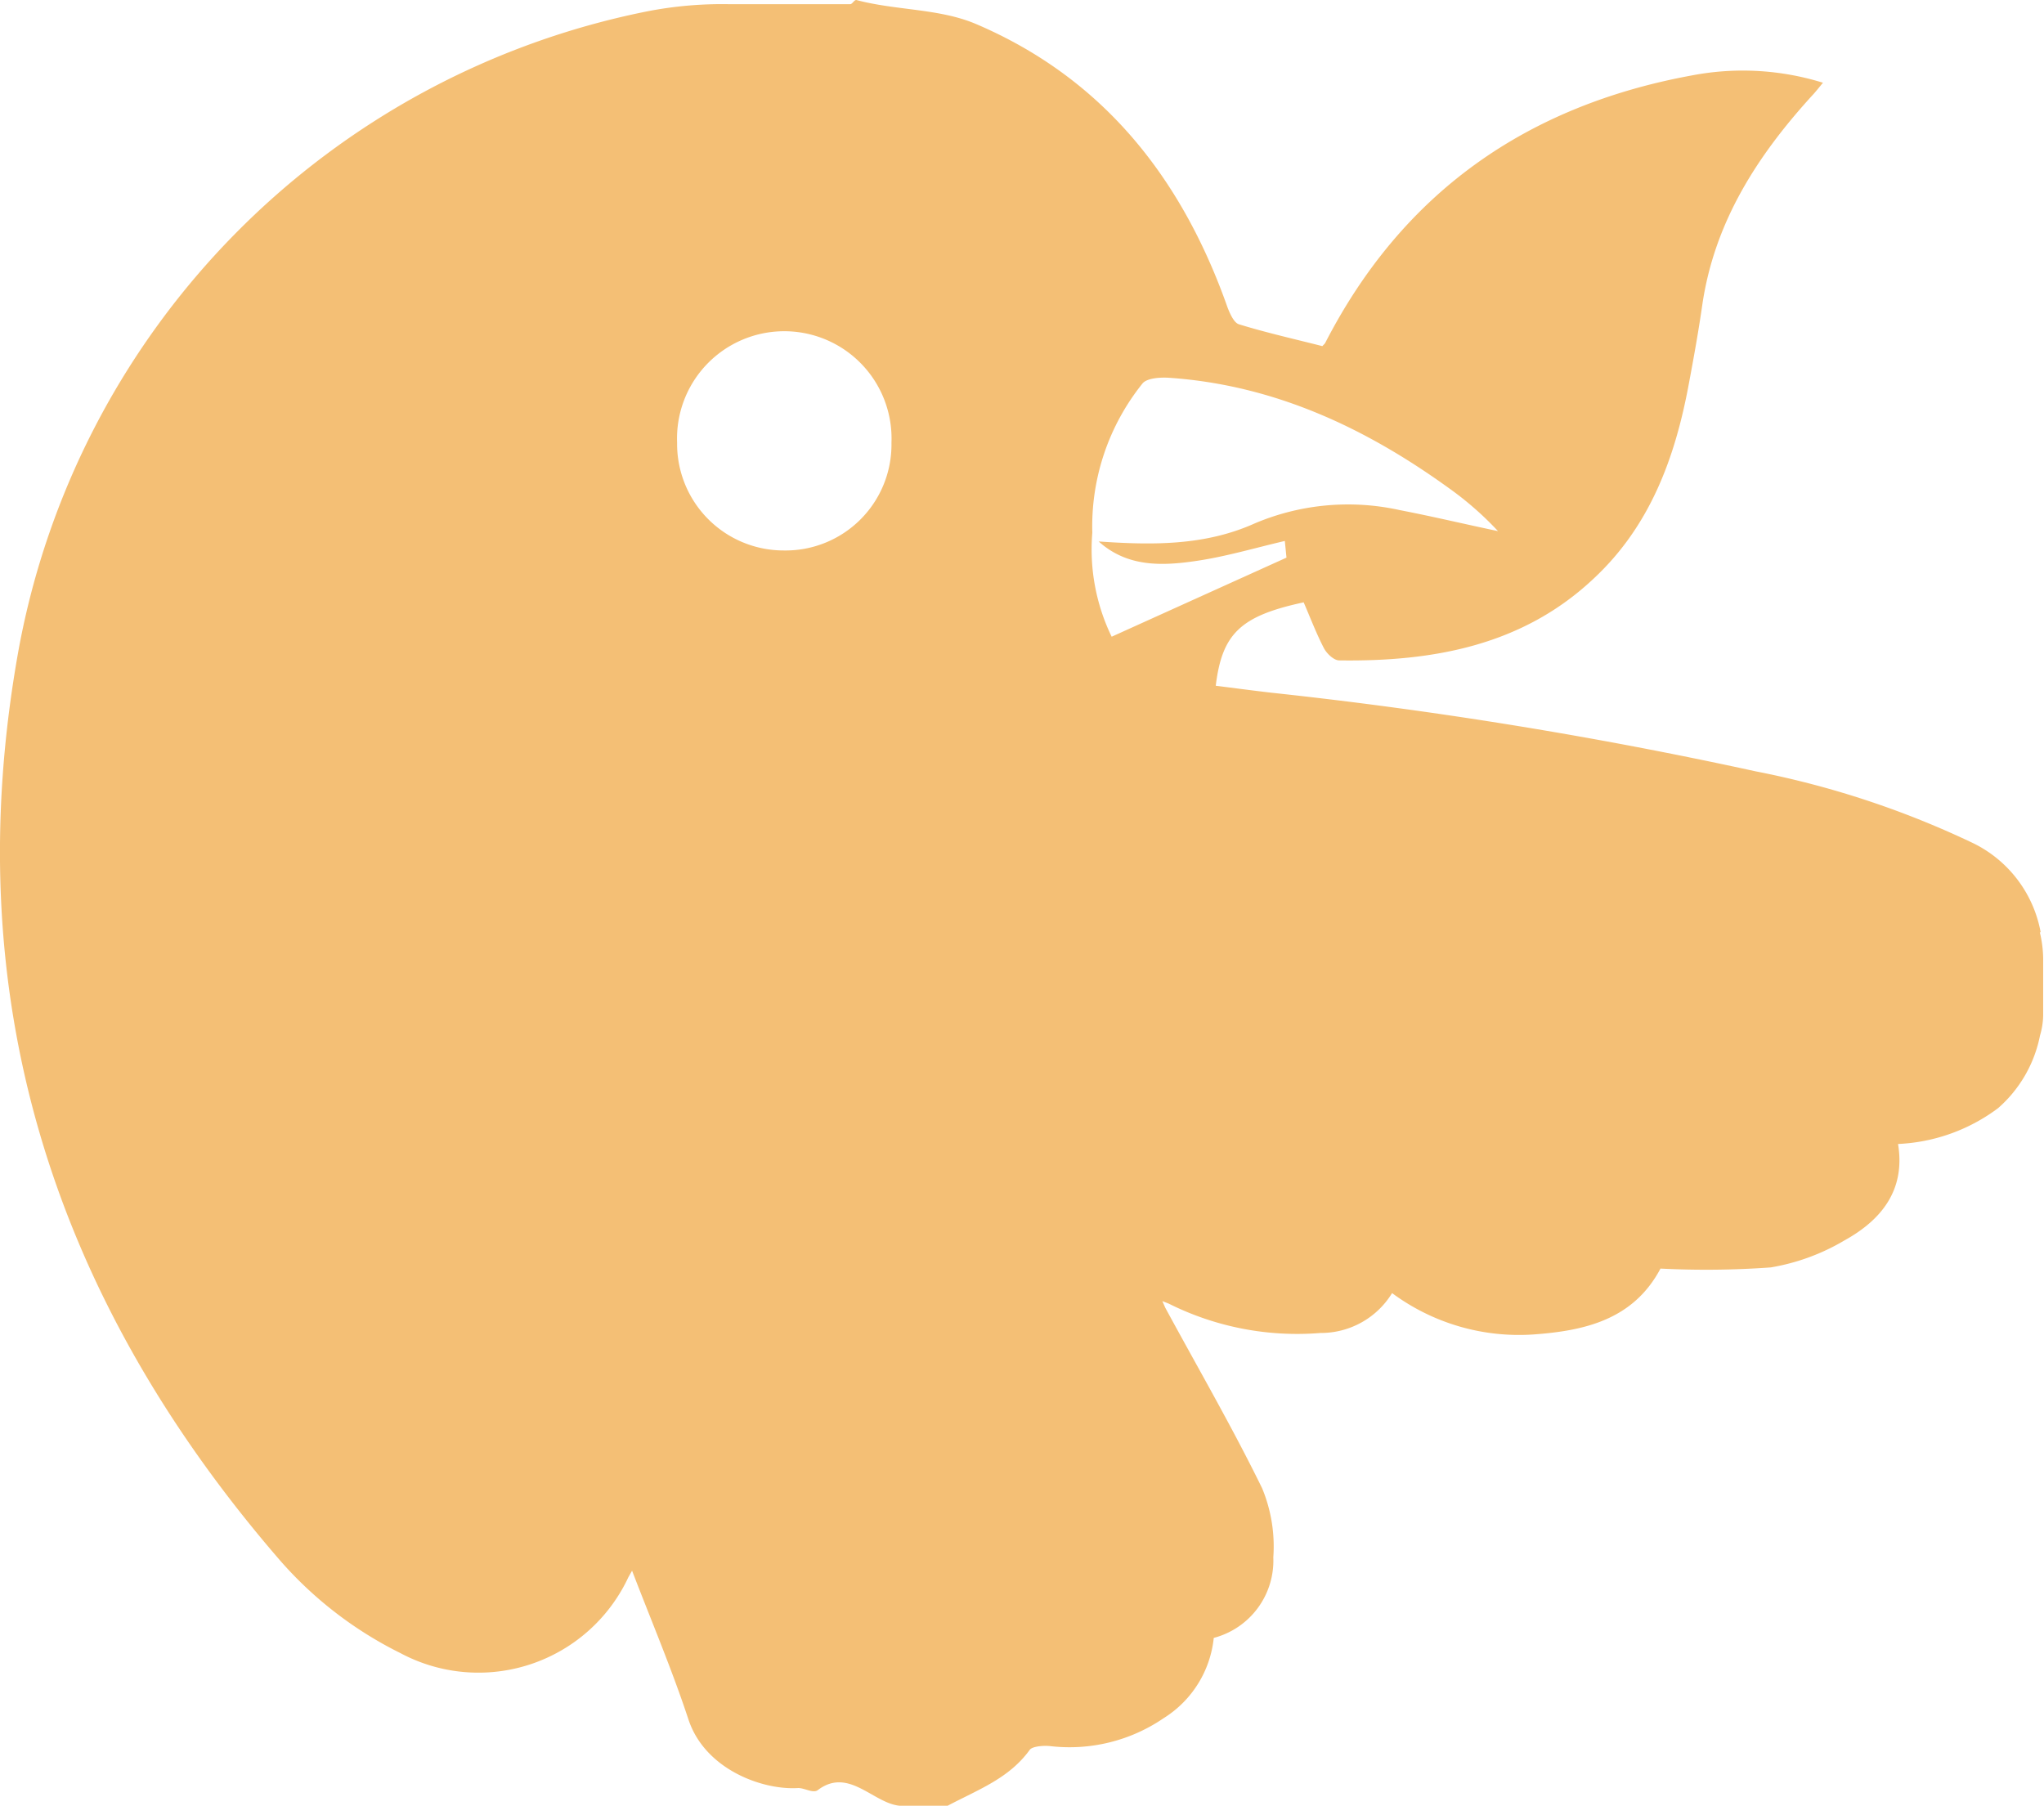 <svg xmlns="http://www.w3.org/2000/svg" viewBox="0 0 122.53 108.25"><g data-name="Calque 2"><path fill="#f4bf75" d="M122.33 55.89a7.43 7.43 0 0 0-4-5.32 54.4 54.4 0 0 0-13.09-4.33 272 272 0 0 0-29-4.71c-1.13-.13-2.24-.28-3.36-.42.38-3.14 1.5-4.19 5.27-5 .39.9.75 1.85 1.21 2.74.17.33.6.74.92.74 5.63.08 11-.89 15.26-4.91 3.37-3.14 4.87-7.22 5.69-11.62.3-1.6.59-3.2.82-4.81.74-5 3.35-9 6.68-12.63.16-.18.31-.37.55-.66a16.2 16.2 0 0 0-7.85-.44c-9.89 1.81-17.35 7-22 16.06l-.16.17c-1.69-.43-3.38-.81-5-1.31-.3-.09-.54-.64-.68-1-2.72-7.72-7.42-13.73-15.08-17C56.3.5 53.75.64 51.33 0c-.13 0-.24.25-.36.25h-7.34a23.4 23.4 0 0 0-4.83.43A47.85 47.85 0 0 0 1.13 38.87C-2.62 59.54 3.05 77.6 16.67 93.41A23.3 23.3 0 0 0 24 99.1a9.92 9.92 0 0 0 13.67-4.55l.22-.39c1.15 3 2.39 5.92 3.38 8.92s4.45 4.25 6.58 4.11c.4 0 .9.34 1.18.12 1.91-1.44 3.41.95 5.07.95h2.69c1.9-1 3.7-1.65 4.94-3.36.15-.21.83-.27 1.25-.22a10 10 0 0 0 6.78-1.68 6.45 6.45 0 0 0 3-4.81 4.79 4.79 0 0 0 3.57-4.83 9.1 9.1 0 0 0-.67-4.14c-1.8-3.68-3.86-7.23-5.81-10.83l-.17-.39.38.15a17.2 17.2 0 0 0 9.1 1.76 5 5 0 0 0 4.29-2.39A12.78 12.78 0 0 0 91.91 80c3.08-.22 6-.88 7.63-3.95a54 54 0 0 0 6.61-.07 12.8 12.8 0 0 0 4.42-1.62c2.19-1.21 3.67-3 3.21-5.78a10.8 10.8 0 0 0 6-2.15 7.78 7.78 0 0 0 2.51-4.35 4.5 4.5 0 0 0 .19-1.19v-3.44a7 7 0 0 0-.2-1.56zM47 33a6.39 6.39 0 0 1-6.41-6.46 6.43 6.43 0 1 1 12.85 0A6.35 6.35 0 0 1 47 33m19.64 5.17a12 12 0 0 1-1.16-6.23 13.67 13.67 0 0 1 3-8.94c.26-.34 1.09-.39 1.64-.35 6.28.44 11.74 3 16.76 6.63a19.4 19.4 0 0 1 2.92 2.56c-2-.42-3.92-.88-5.89-1.26a14.34 14.34 0 0 0-8.7.8c-3 1.35-6.17 1.3-9.35 1.08 1.74 1.56 3.83 1.47 5.9 1.16 1.75-.26 3.46-.77 5.26-1.19l.1 1z" data-name="Calque 1"/></g></svg>